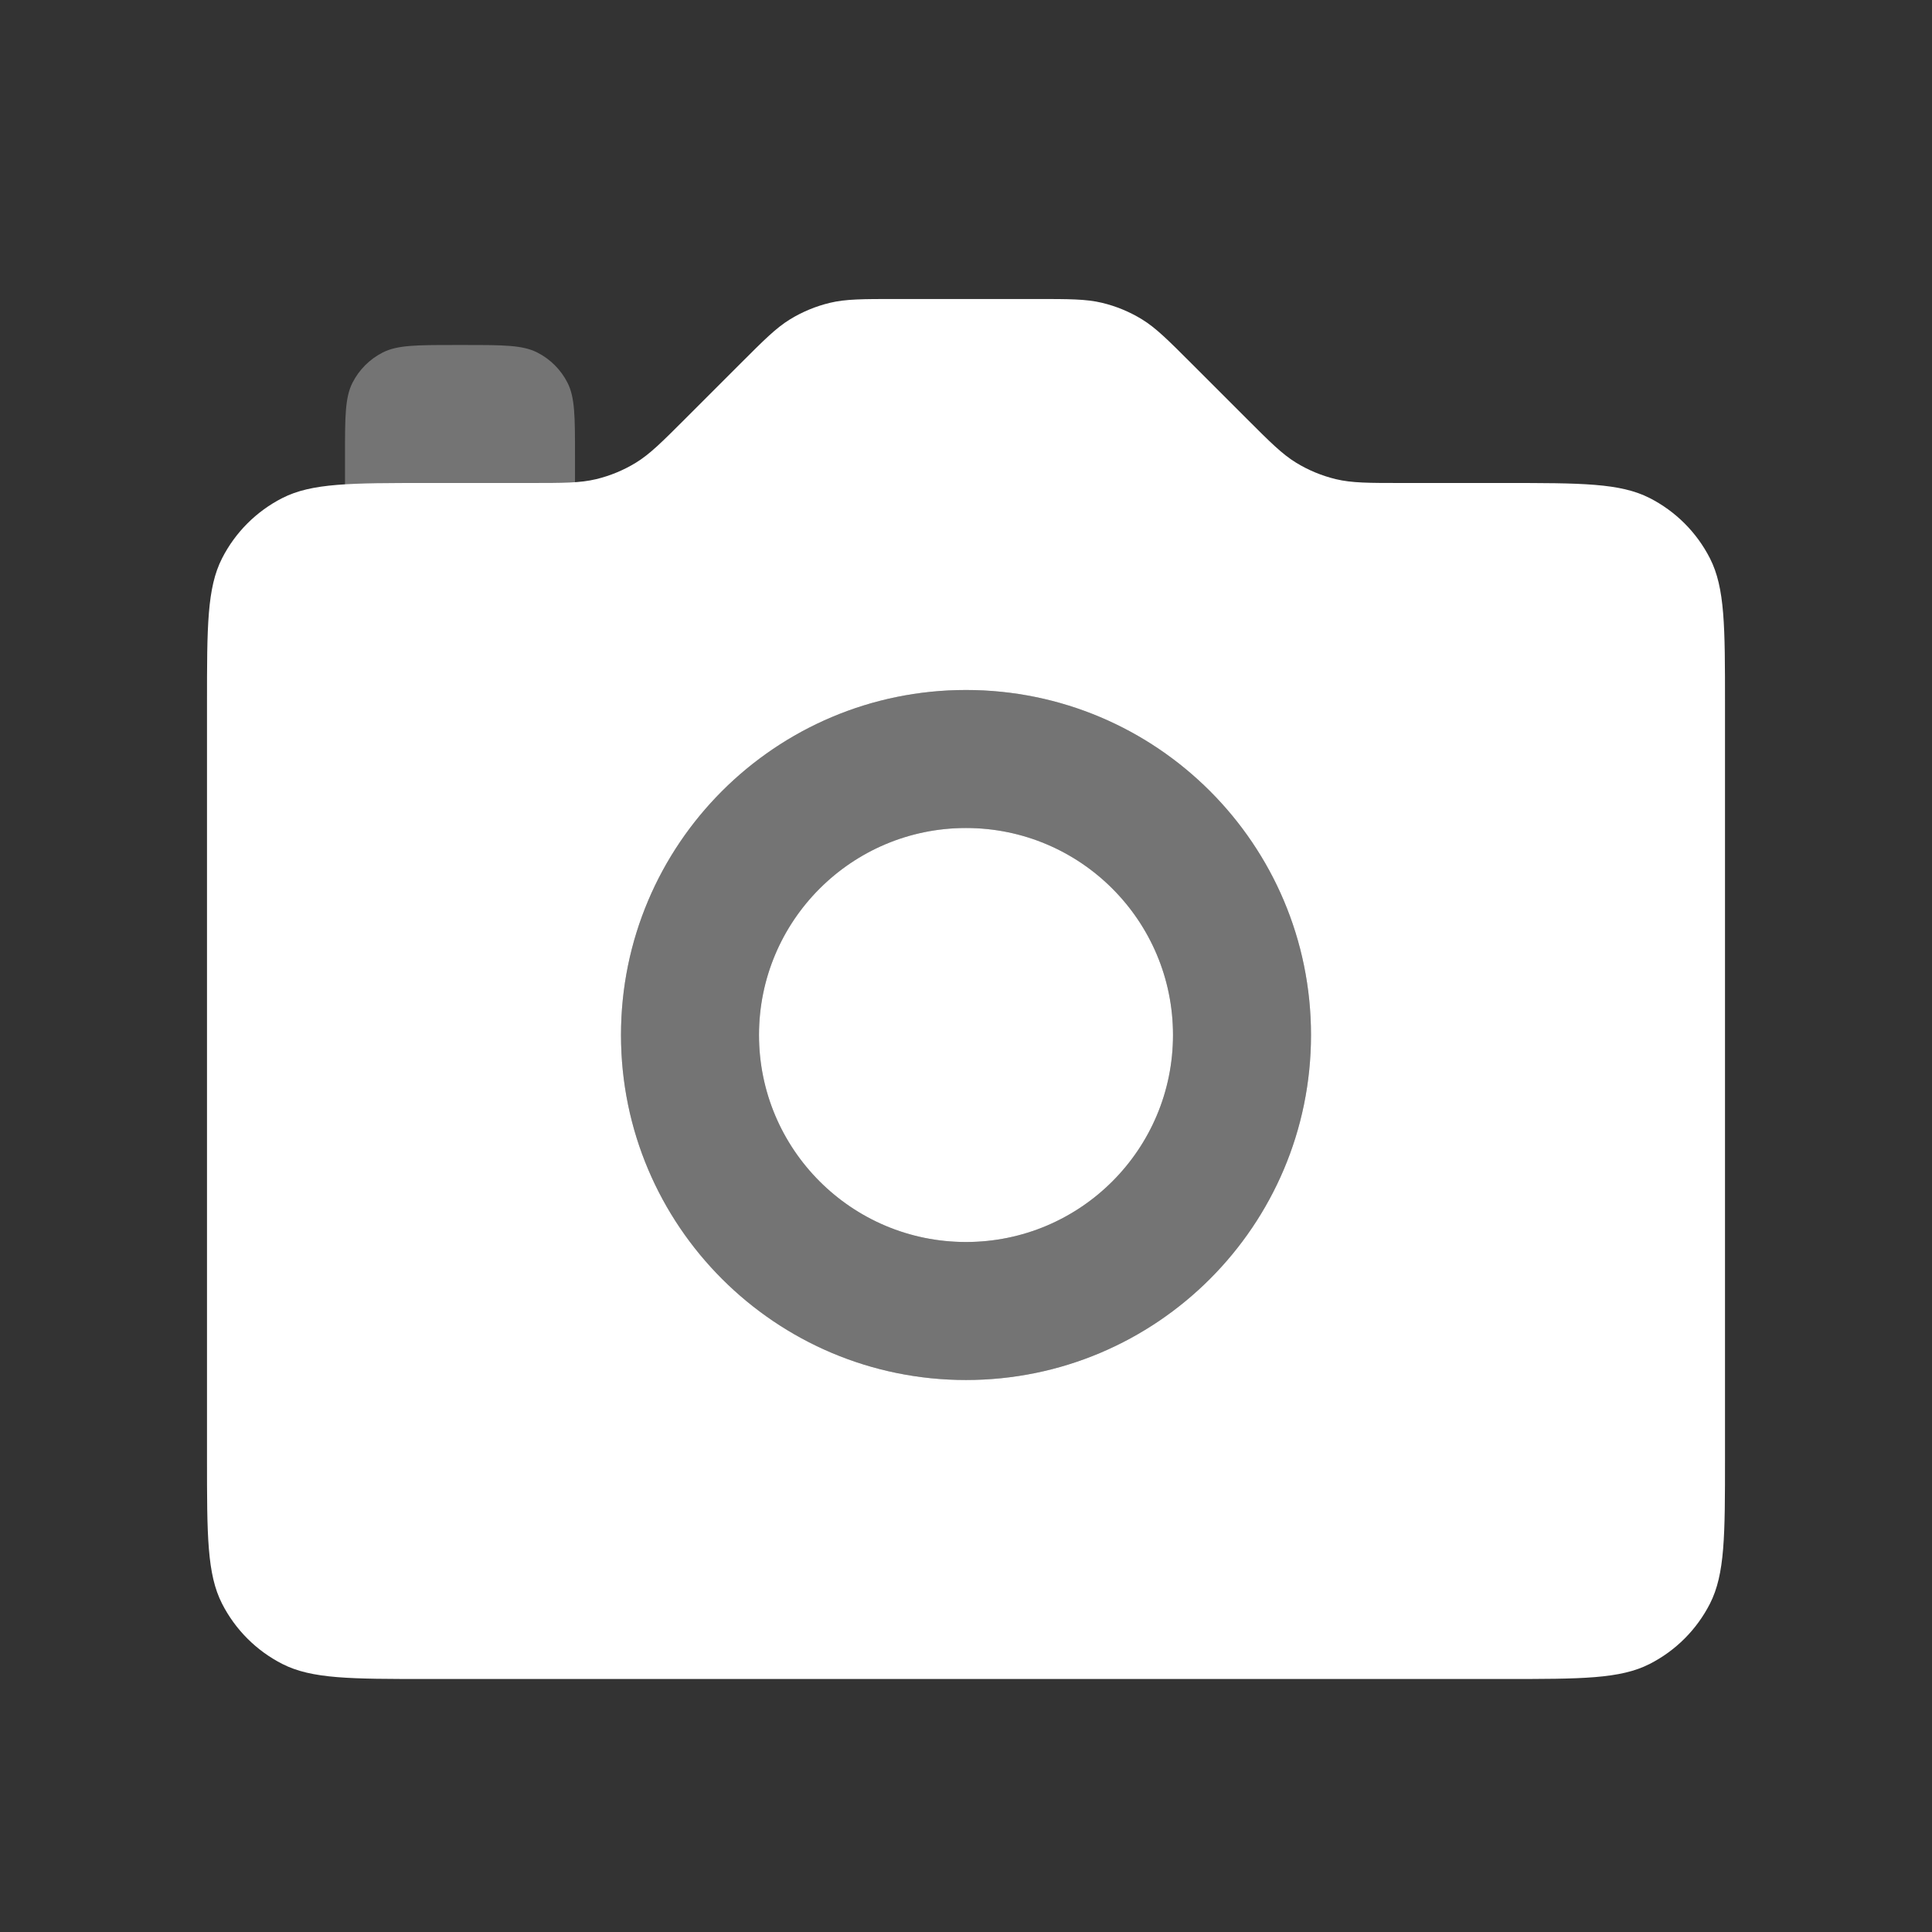 <svg xmlns="http://www.w3.org/2000/svg" width="84" height="84" fill="none" viewBox="0 0 84 84"><rect x="0" y="0" width="84" height="84" fill="#333333" stroke="none"/><path fill="#fff" fill-rule="evenodd" d="M15.327 16.638C15 17.28 15 18.12 15 19.8V22H25V19.8C25 18.12 25 17.28 24.673 16.638C24.385 16.073 23.927 15.615 23.362 15.327C22.72 15 21.88 15 20.2 15H19.8C18.12 15 17.28 15 16.638 15.327C16.073 15.615 15.615 16.073 15.327 16.638ZM33 45C33 40.029 37.029 36 42 36C46.971 36 51 40.029 51 45C51 49.971 46.971 54 42 54C37.029 54 33 49.971 33 45ZM42 30C33.716 30 27 36.716 27 45C27 53.284 33.716 60 42 60C50.284 60 57 53.284 57 45C57 36.716 50.284 30 42 30Z" clip-rule="evenodd" opacity=".32"/><path fill="#fff" fill-rule="evenodd" d="M9.654 24.276C9 25.559 9 27.24 9 30.6V63.4C9 66.76 9 68.441 9.654 69.724C10.229 70.853 11.147 71.771 12.276 72.346C13.559 73 15.24 73 18.6 73H65.4C68.76 73 70.441 73 71.724 72.346C72.853 71.771 73.771 70.853 74.346 69.724C75 68.441 75 66.76 75 63.4V30.6C75 27.24 75 25.559 74.346 24.276C73.771 23.147 72.853 22.229 71.724 21.654C70.441 21 68.76 21 65.4 21H60.977C59.509 21 58.775 21 58.085 20.834C57.472 20.687 56.887 20.445 56.35 20.116C55.745 19.745 55.226 19.226 54.188 18.188L54.188 18.188L51.812 15.812L51.812 15.812C50.774 14.774 50.255 14.255 49.65 13.884C49.113 13.555 48.528 13.313 47.915 13.166C47.225 13 46.491 13 45.023 13H38.976C37.509 13 36.775 13 36.085 13.166C35.472 13.313 34.887 13.555 34.35 13.884C33.745 14.255 33.226 14.774 32.188 15.812L32.188 15.812L29.812 18.188C28.774 19.226 28.255 19.745 27.65 20.116C27.113 20.445 26.528 20.687 25.915 20.834C25.225 21 24.491 21 23.024 21H18.6C15.24 21 13.559 21 12.276 21.654C11.147 22.229 10.229 23.147 9.654 24.276ZM33 45C33 40.029 37.029 36 42 36C46.971 36 51 40.029 51 45C51 49.971 46.971 54 42 54C37.029 54 33 49.971 33 45ZM42 30C33.716 30 27 36.716 27 45C27 53.284 33.716 60 42 60C50.284 60 57 53.284 57 45C57 36.716 50.284 30 42 30Z" clip-rule="evenodd"/></svg>